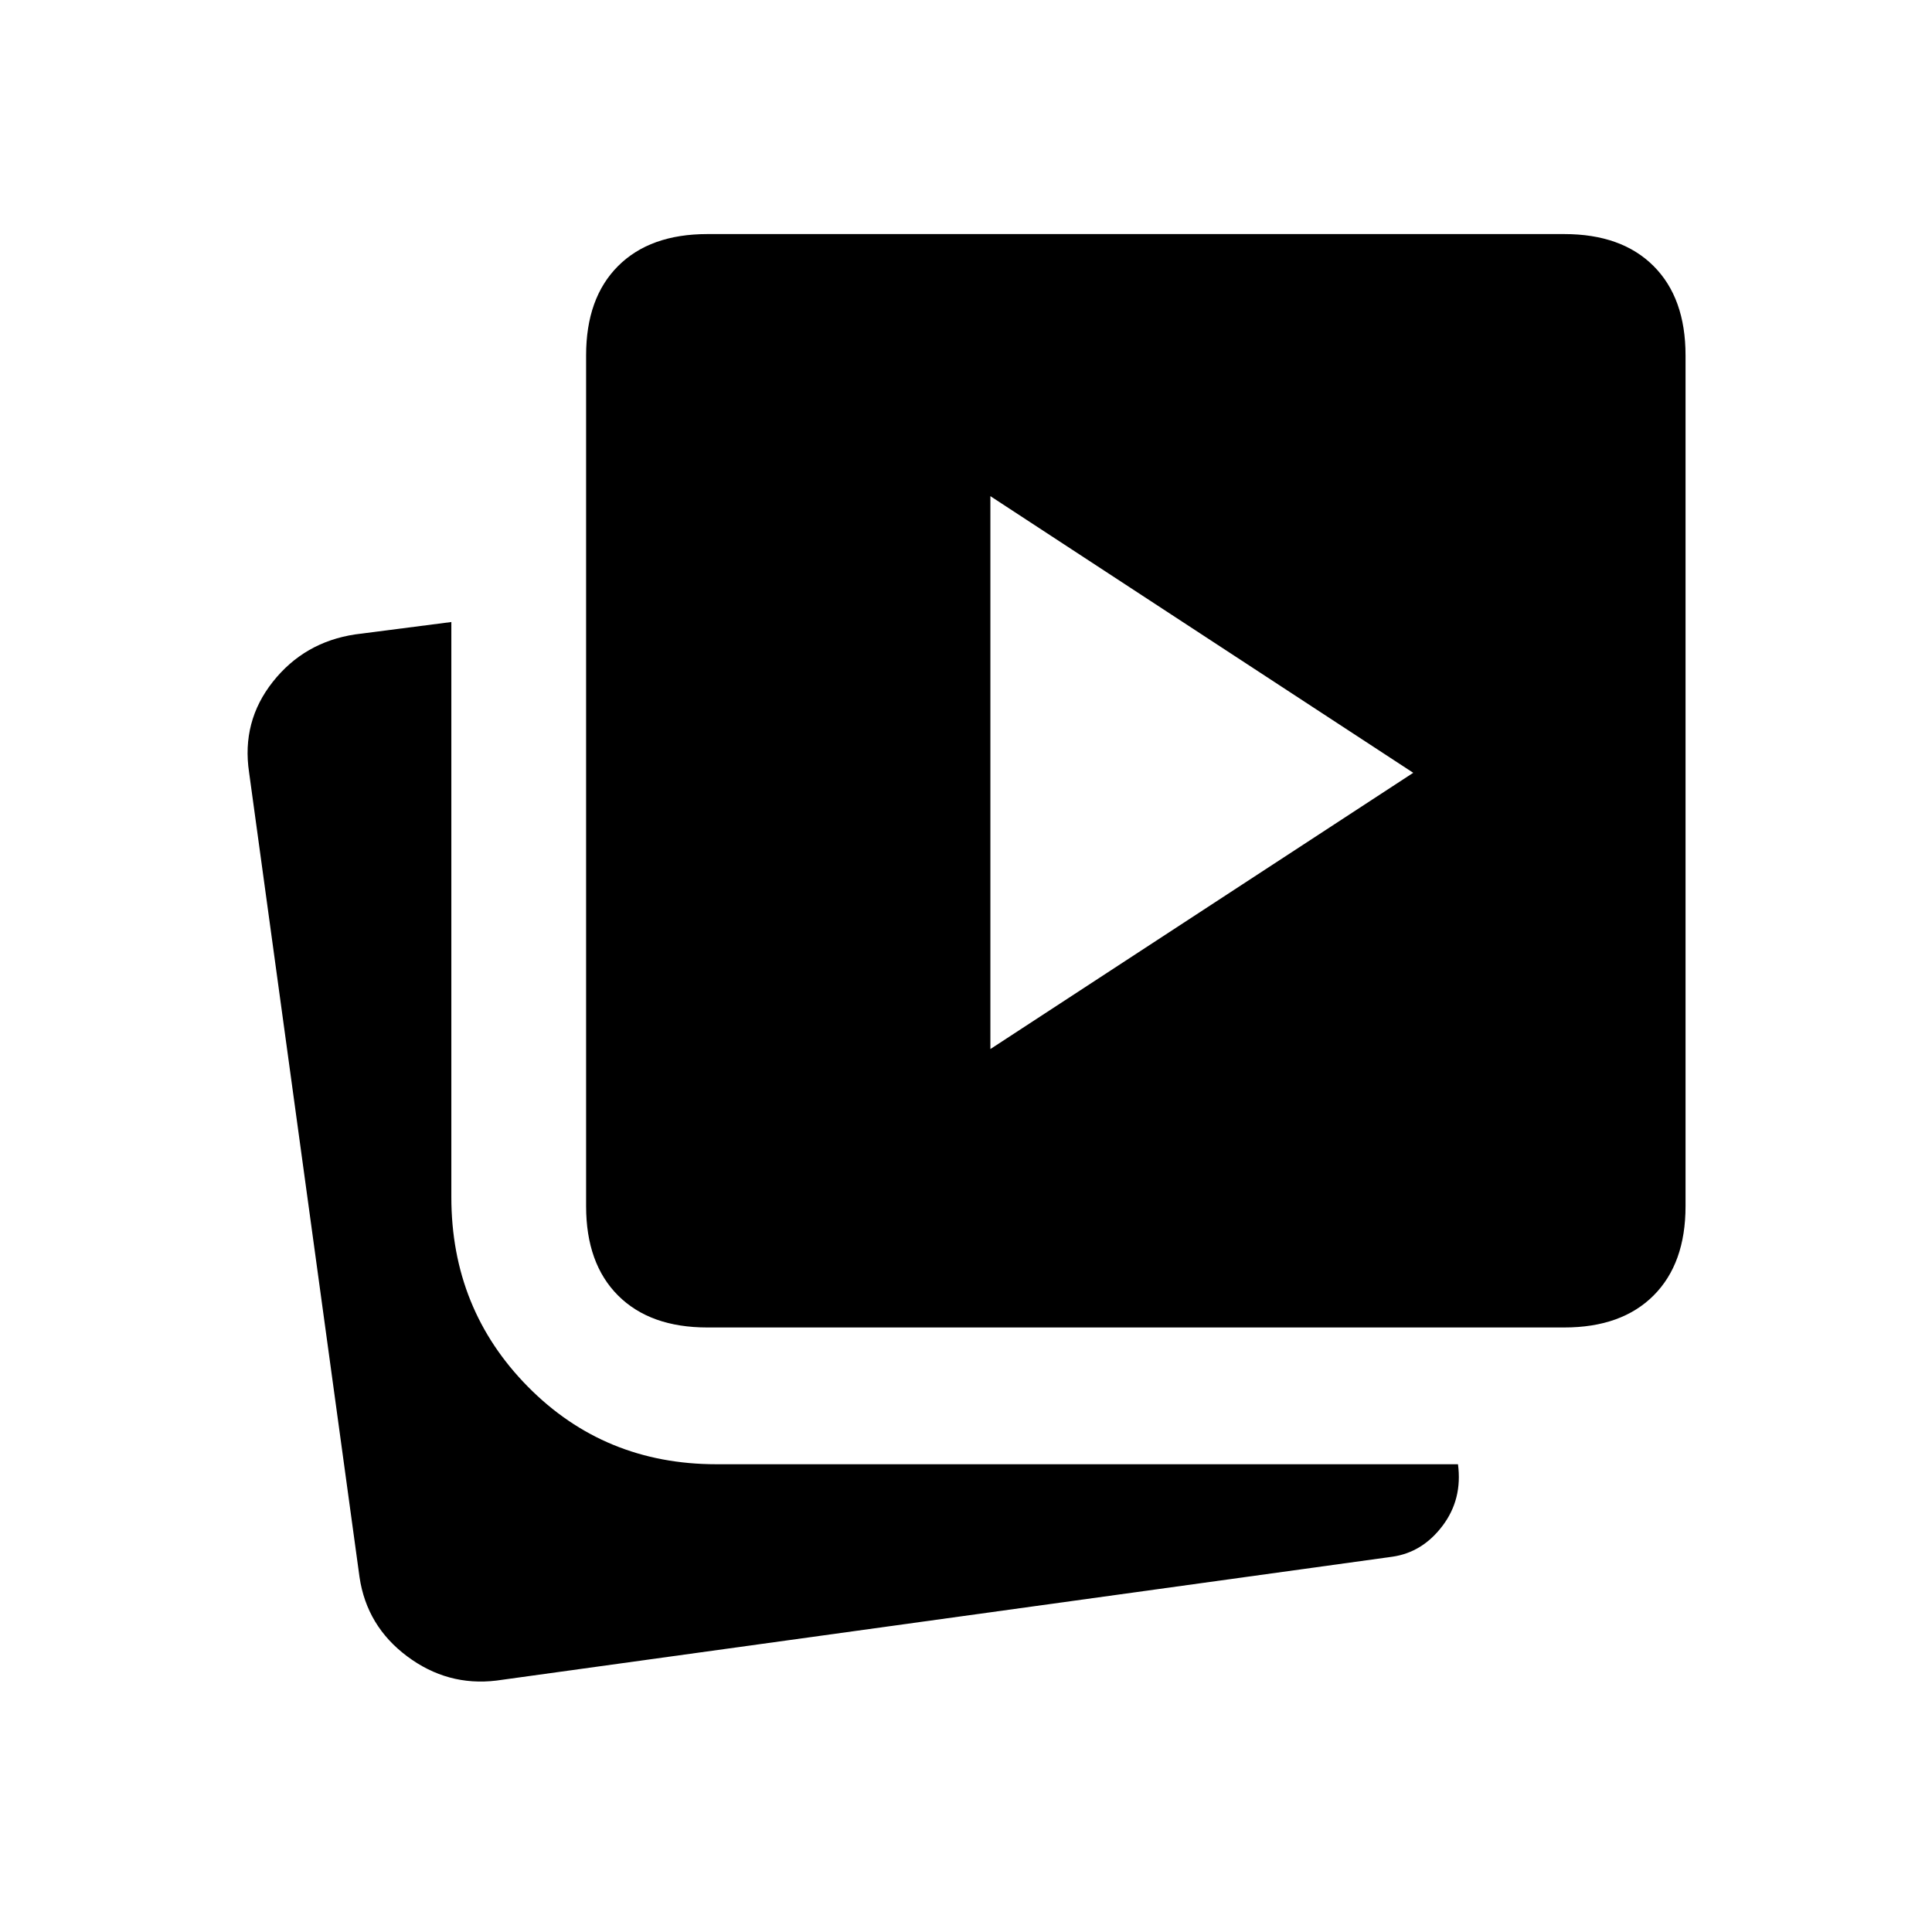 <svg xmlns="http://www.w3.org/2000/svg" height="20" viewBox="0 -960 960 960" width="20"><path d="M492.116-438.732 702.23-576 492.116-713.461v274.729ZM351.5-300.385q-28.5 0-44.384-15.885-15.885-15.884-15.885-44.384v-422.769q0-28.499 15.885-44.384Q323-843.691 351.5-843.691h425.768q28.5 0 44.385 15.884 15.884 15.885 15.884 44.384v422.769q0 28.5-15.884 44.384-15.885 15.885-44.385 15.885H351.5ZM246.654-124.924q-24.307 2.923-44.345-12.058-20.039-14.981-23.654-39.288l-54.884-399.922q-3.808-25.307 11.807-45.038 15.615-19.73 40.923-23.538l47.768-6.154v285.768q0 55.653 38.039 94.192 38.038 38.538 93.692 38.538h368.462q2.307 17.385-7.692 30.615-10 13.231-25 15.346l-445.116 61.539Z"/></svg>